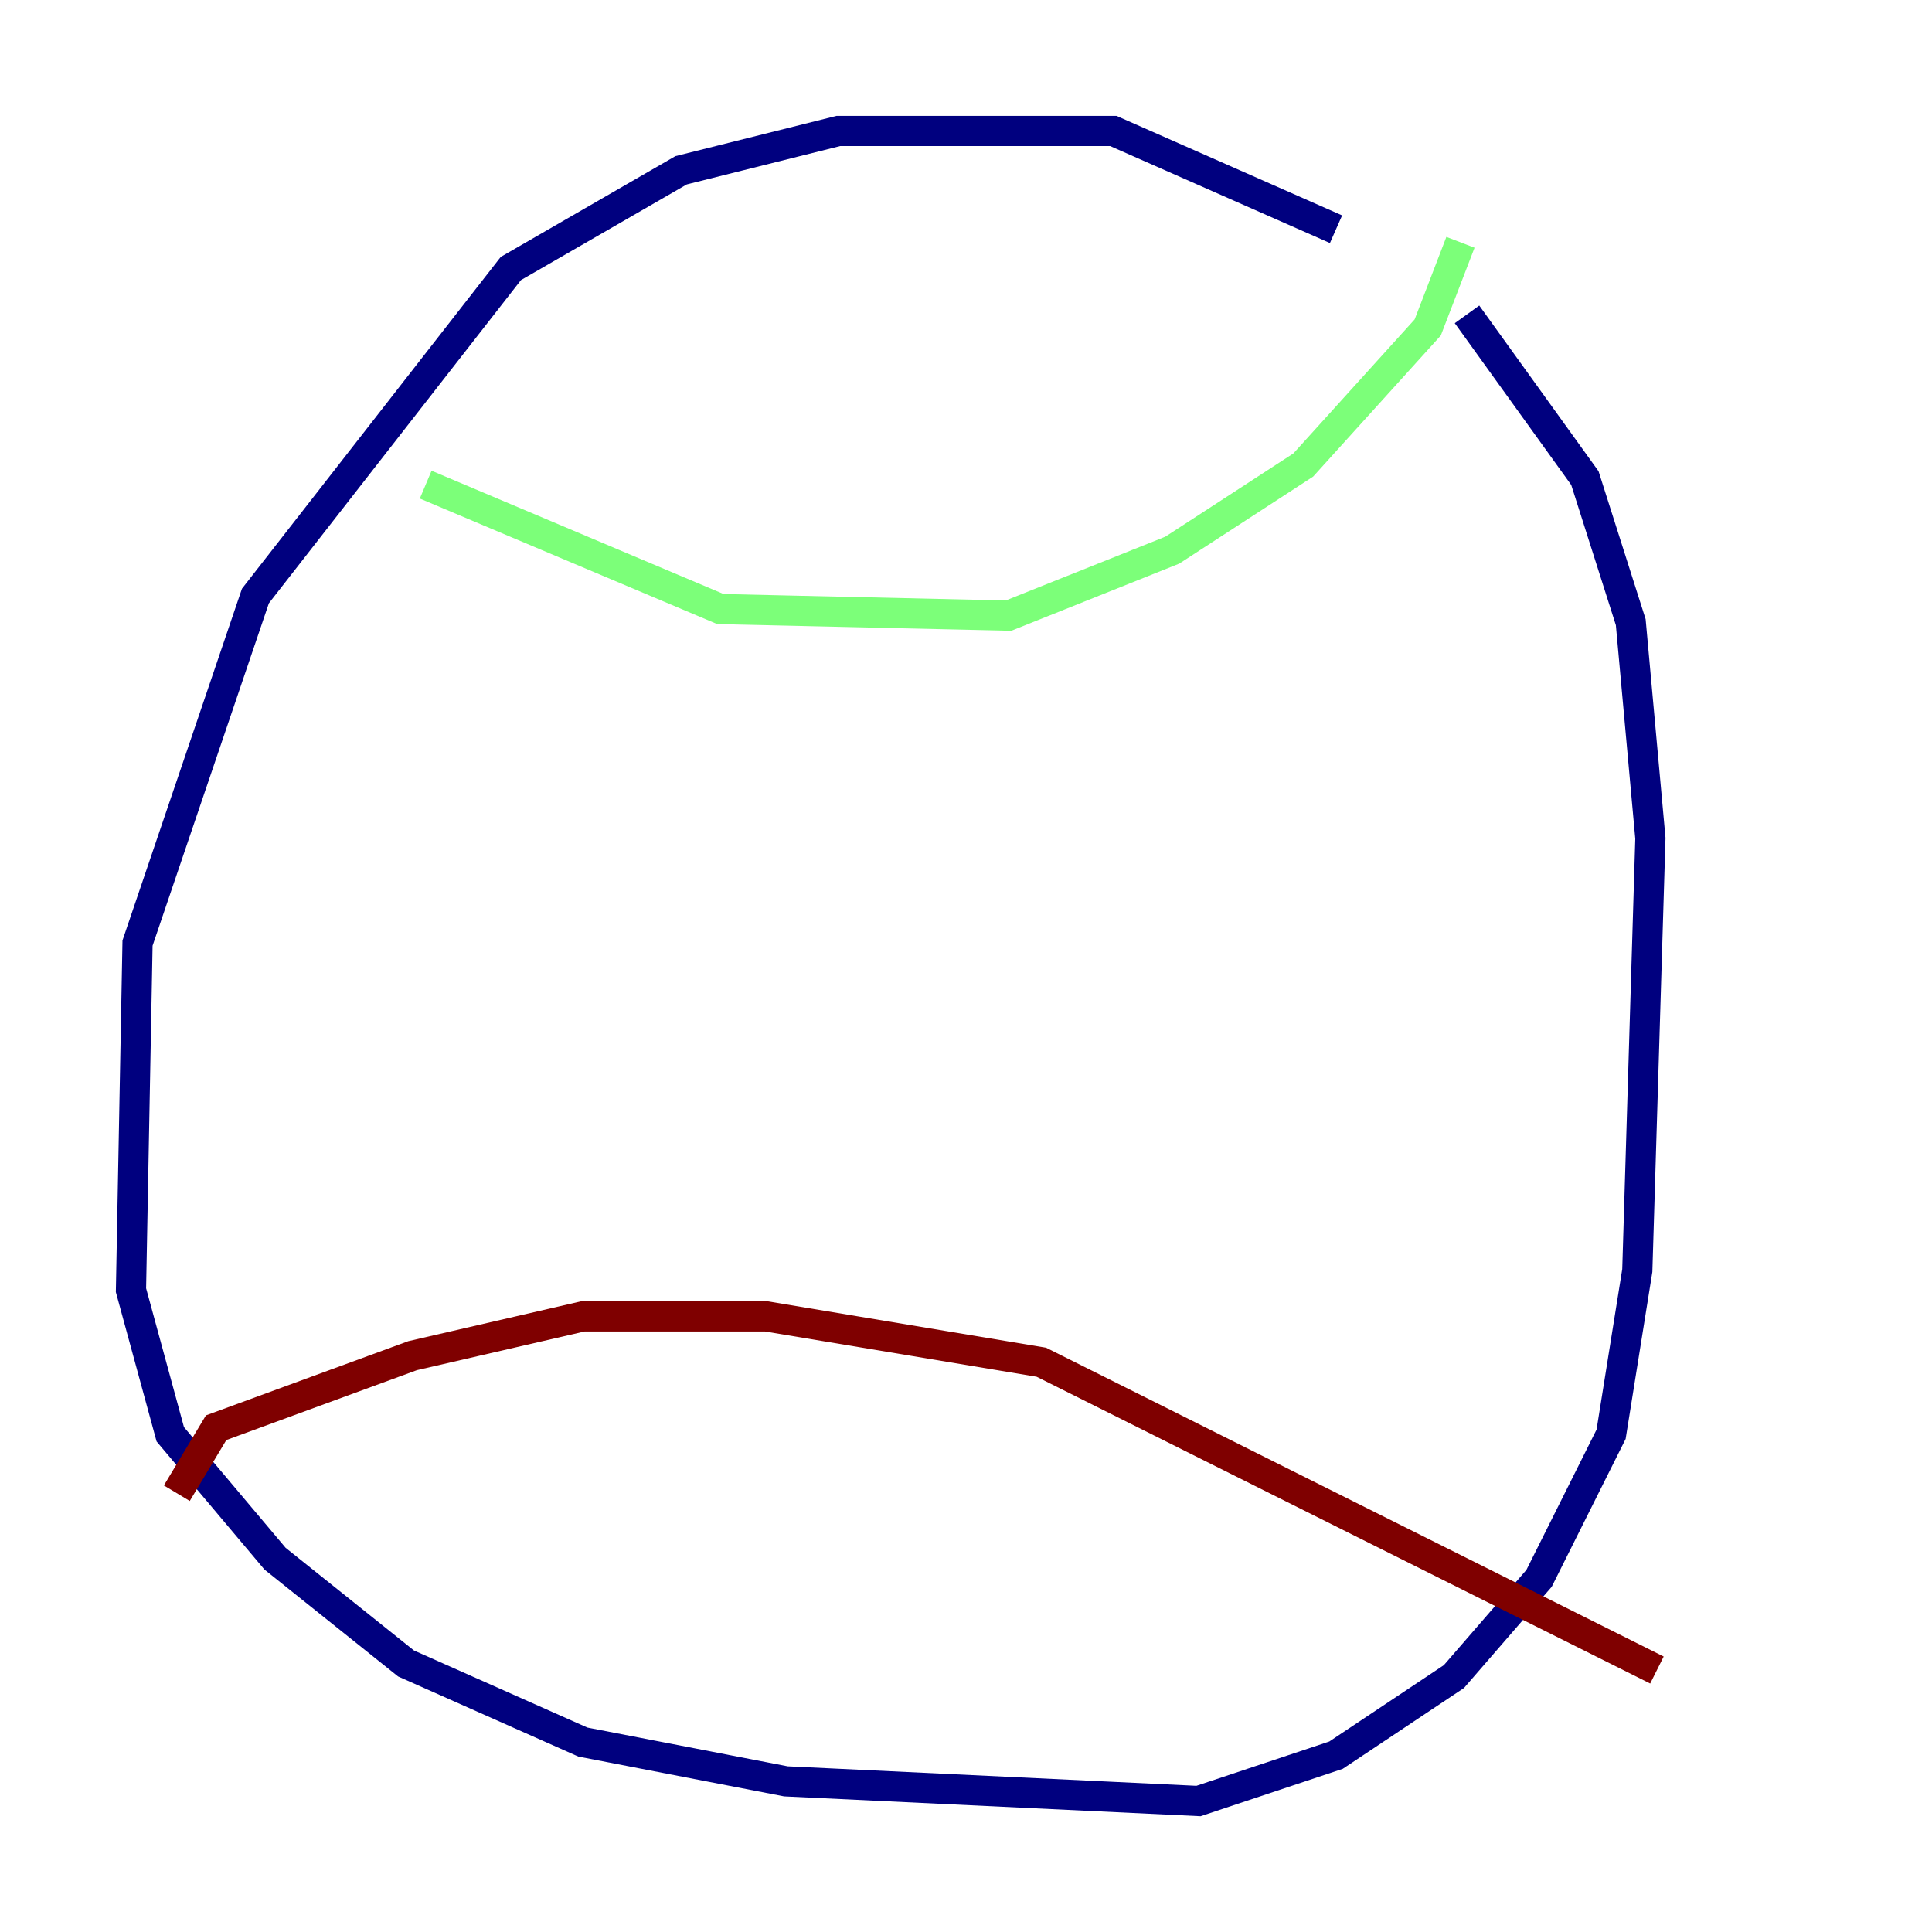 <?xml version="1.0" encoding="utf-8" ?>
<svg baseProfile="tiny" height="128" version="1.2" viewBox="0,0,128,128" width="128" xmlns="http://www.w3.org/2000/svg" xmlns:ev="http://www.w3.org/2001/xml-events" xmlns:xlink="http://www.w3.org/1999/xlink"><defs /><polyline fill="none" points="88.515,15.186 73.763,8.678 55.539,8.678 45.125,11.281 33.844,17.79 16.922,39.485 9.112,62.481 8.678,85.478 11.281,95.024 18.224,103.268 26.902,110.21 38.617,115.417 52.068,118.02 79.403,119.322 88.515,116.285 96.325,111.078 101.966,104.57 106.739,95.024 108.475,84.176 109.342,55.539 108.041,41.22 105.003,31.675 97.193,20.827" stroke="#00007f" stroke-width="2" /><polyline fill="none" points="28.203,32.108 47.729,40.352 66.82,40.786 77.668,36.447 86.346,30.807 94.59,21.695 96.759,16.054" stroke="#7cff79" stroke-width="2" /><polyline fill="none" points="11.715,98.929 14.319,94.59 27.336,89.817 38.617,87.214 50.766,87.214 68.99,90.251 109.776,110.644" stroke="#7f0000" stroke-width="2" /></svg>